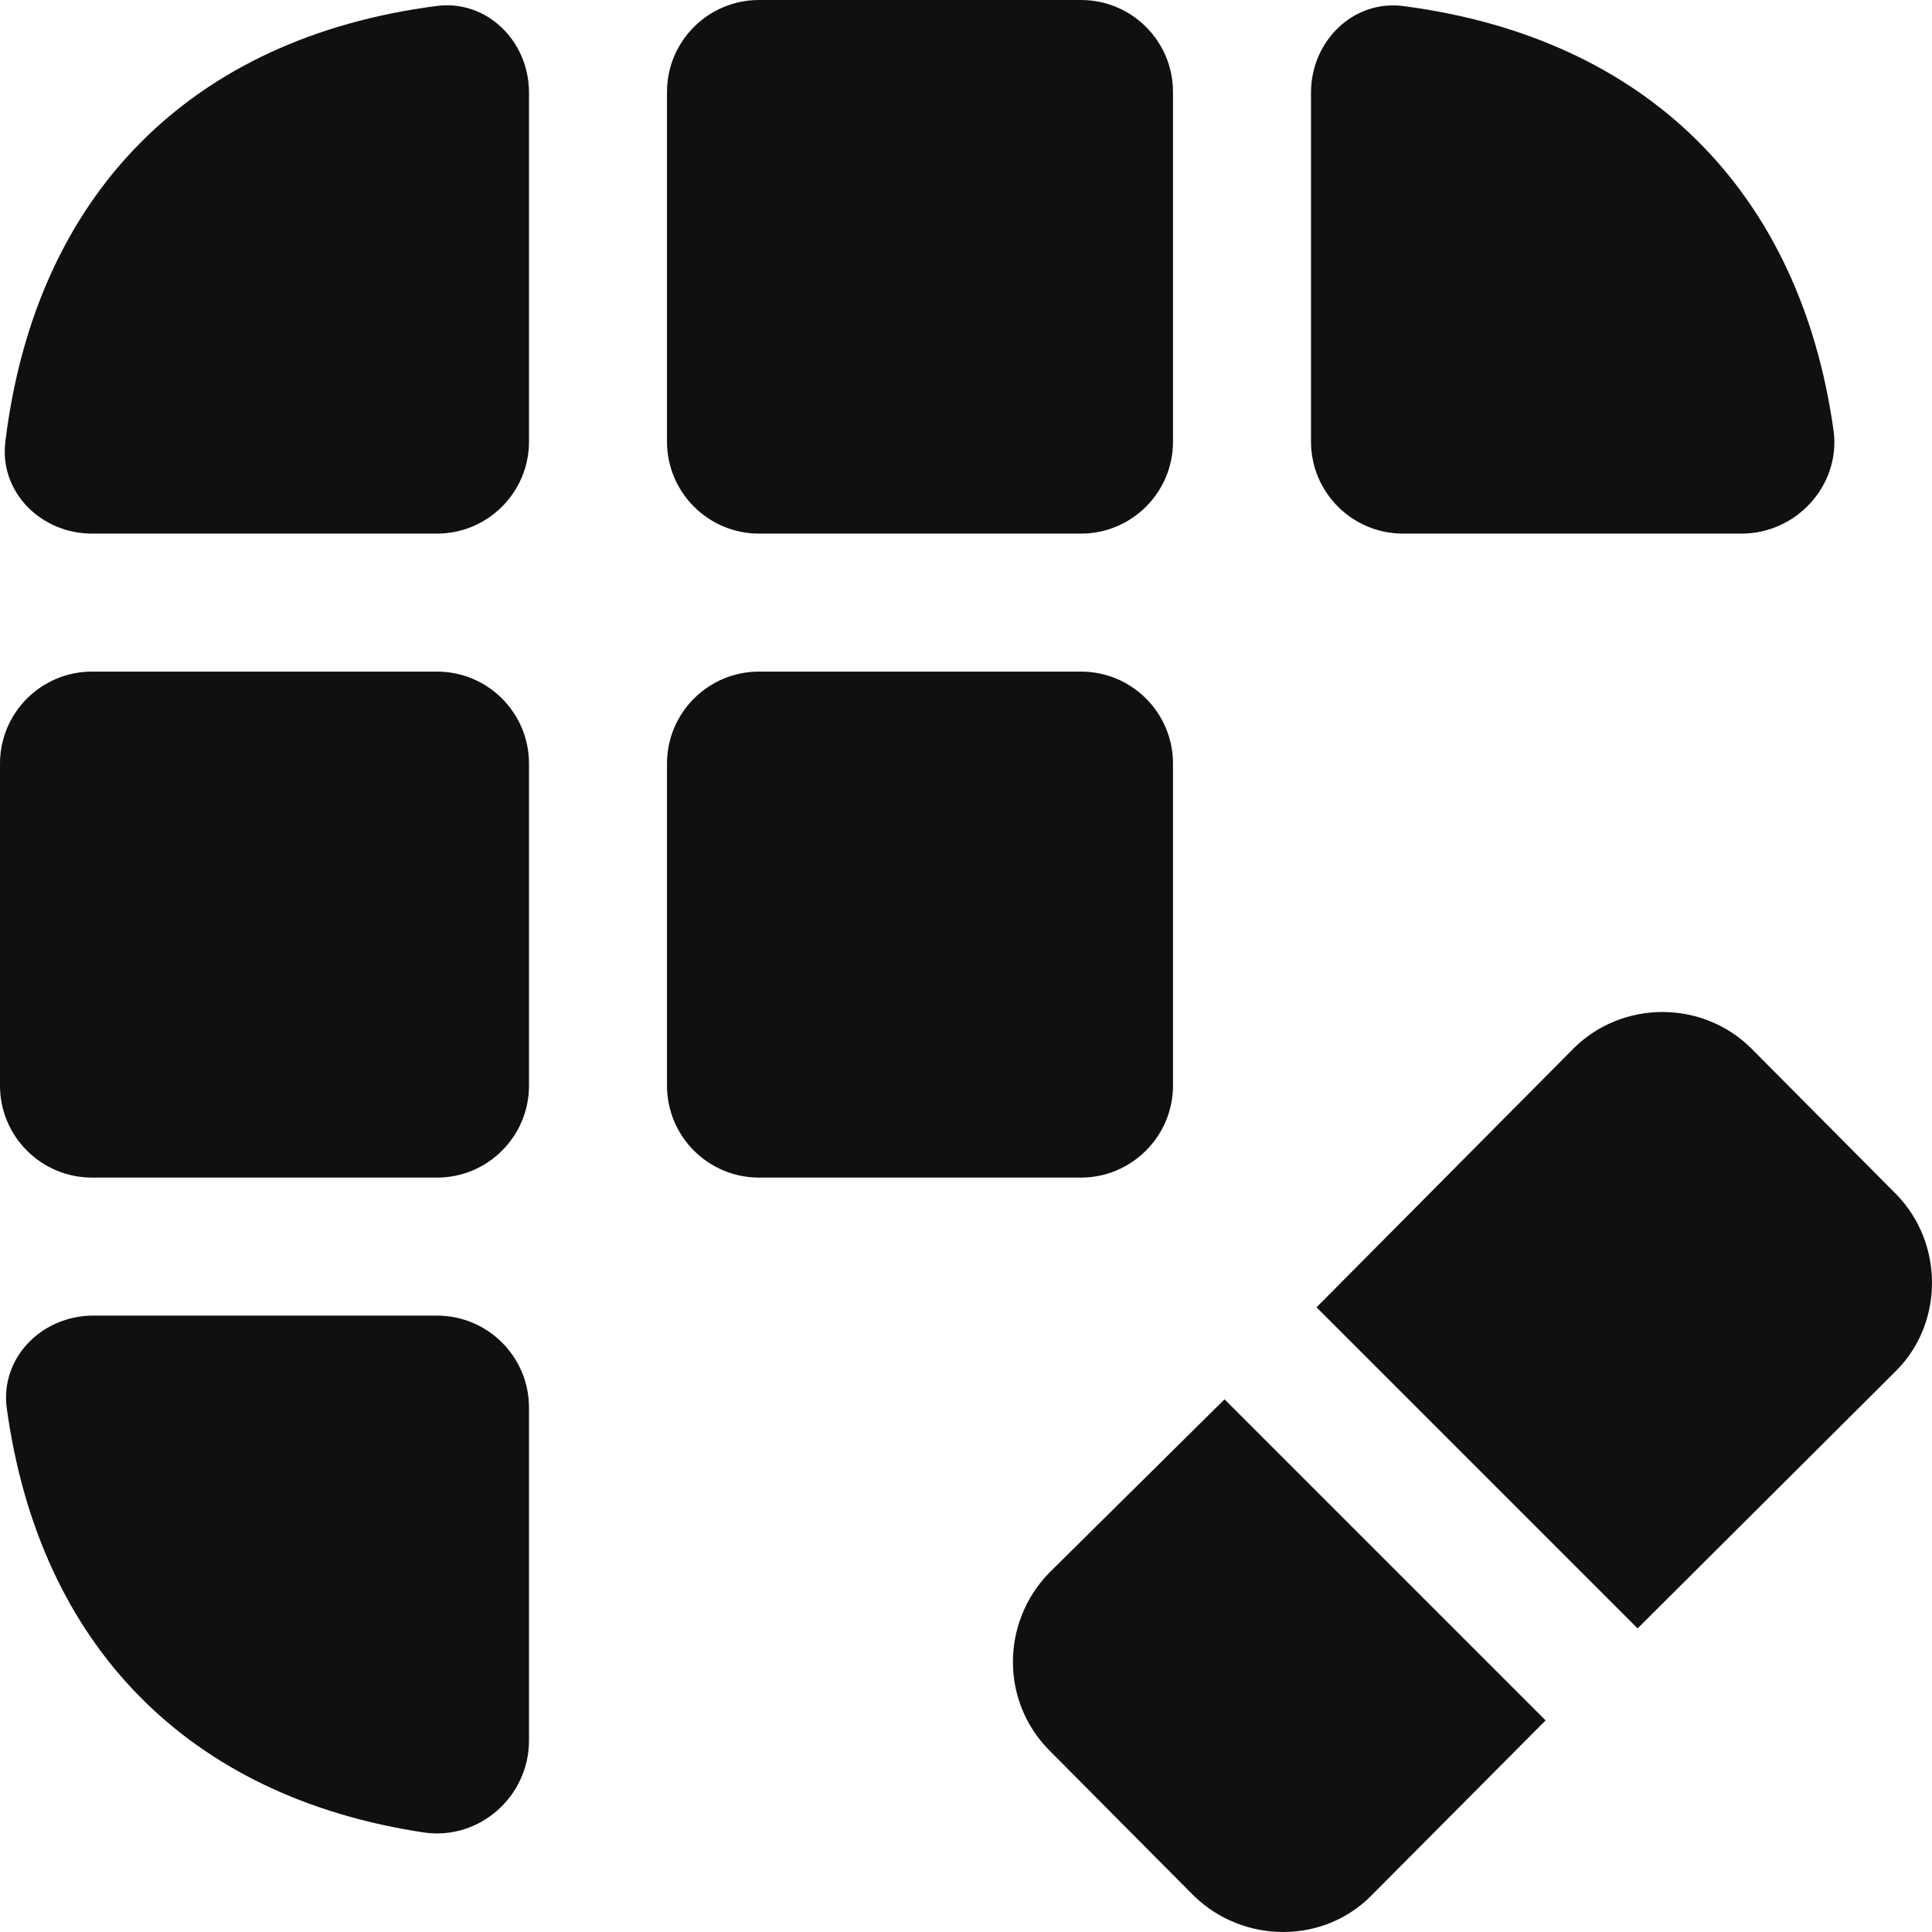 <svg width="21" height="21" viewBox="0 0 21 21" fill="none" xmlns="http://www.w3.org/2000/svg">
<path d="M16.8 18.7L14.9 20.61C14.38 21.13 13.52 21.13 12.98 20.61L11.4 19.02C10.88 18.49 10.88 17.64 11.4 17.1L13.31 15.21L16.8 18.7Z" fill="#101010"/>
<path d="M20.61 14.9L17.8 17.7L14.31 14.21L17.11 11.39C17.64 10.87 18.5 10.87 19.03 11.39L20.61 12.98C21.13 13.51 21.13 14.38 20.61 14.9Z" fill="#101010"/>
<path d="M4.746 0.065C5.296 -0.006 5.75 0.451 5.75 1.006V4.8C5.75 5.352 5.302 5.8 4.75 5.8H1C0.447 5.8 -0.009 5.35 0.058 4.802C0.386 2.115 2.071 0.412 4.746 0.065Z" fill="#101010"/>
<path d="M18.93 5.8H15.25C14.698 5.8 14.25 5.352 14.25 4.8V1.006C14.25 0.452 14.704 -0.005 15.254 0.066C17.888 0.41 19.564 2.068 19.93 4.68C20.01 5.27 19.53 5.8 18.93 5.8Z" fill="#101010"/>
<path d="M4.75 14.3C5.302 14.3 5.75 14.748 5.75 15.3V18.92C5.75 19.52 5.22 20 4.62 19.92C2.051 19.538 0.43 17.891 0.074 15.31C-0.002 14.758 0.456 14.3 1.013 14.3H4.75Z" fill="#101010"/>
<path d="M5.75 8.3C5.75 7.748 5.302 7.3 4.75 7.3H1C0.448 7.3 0 7.748 0 8.3V11.8C0 12.352 0.448 12.8 1 12.8H4.75C5.302 12.8 5.75 12.352 5.75 11.8V8.3Z" fill="#101010"/>
<path d="M12.75 8.3C12.75 7.748 12.302 7.3 11.75 7.3H8.25C7.698 7.3 7.25 7.748 7.25 8.3V11.8C7.25 12.352 7.698 12.8 8.25 12.8H11.75C12.3 12.8 12.75 12.35 12.75 11.8V8.3Z" fill="#101010"/>
<path d="M12.75 1C12.75 0.448 12.302 0 11.75 0H8.25C7.698 0 7.25 0.448 7.25 1V4.8C7.25 5.352 7.698 5.8 8.25 5.8H11.75C12.302 5.8 12.75 5.352 12.75 4.8V1Z" fill="#101010"/>
</svg>
